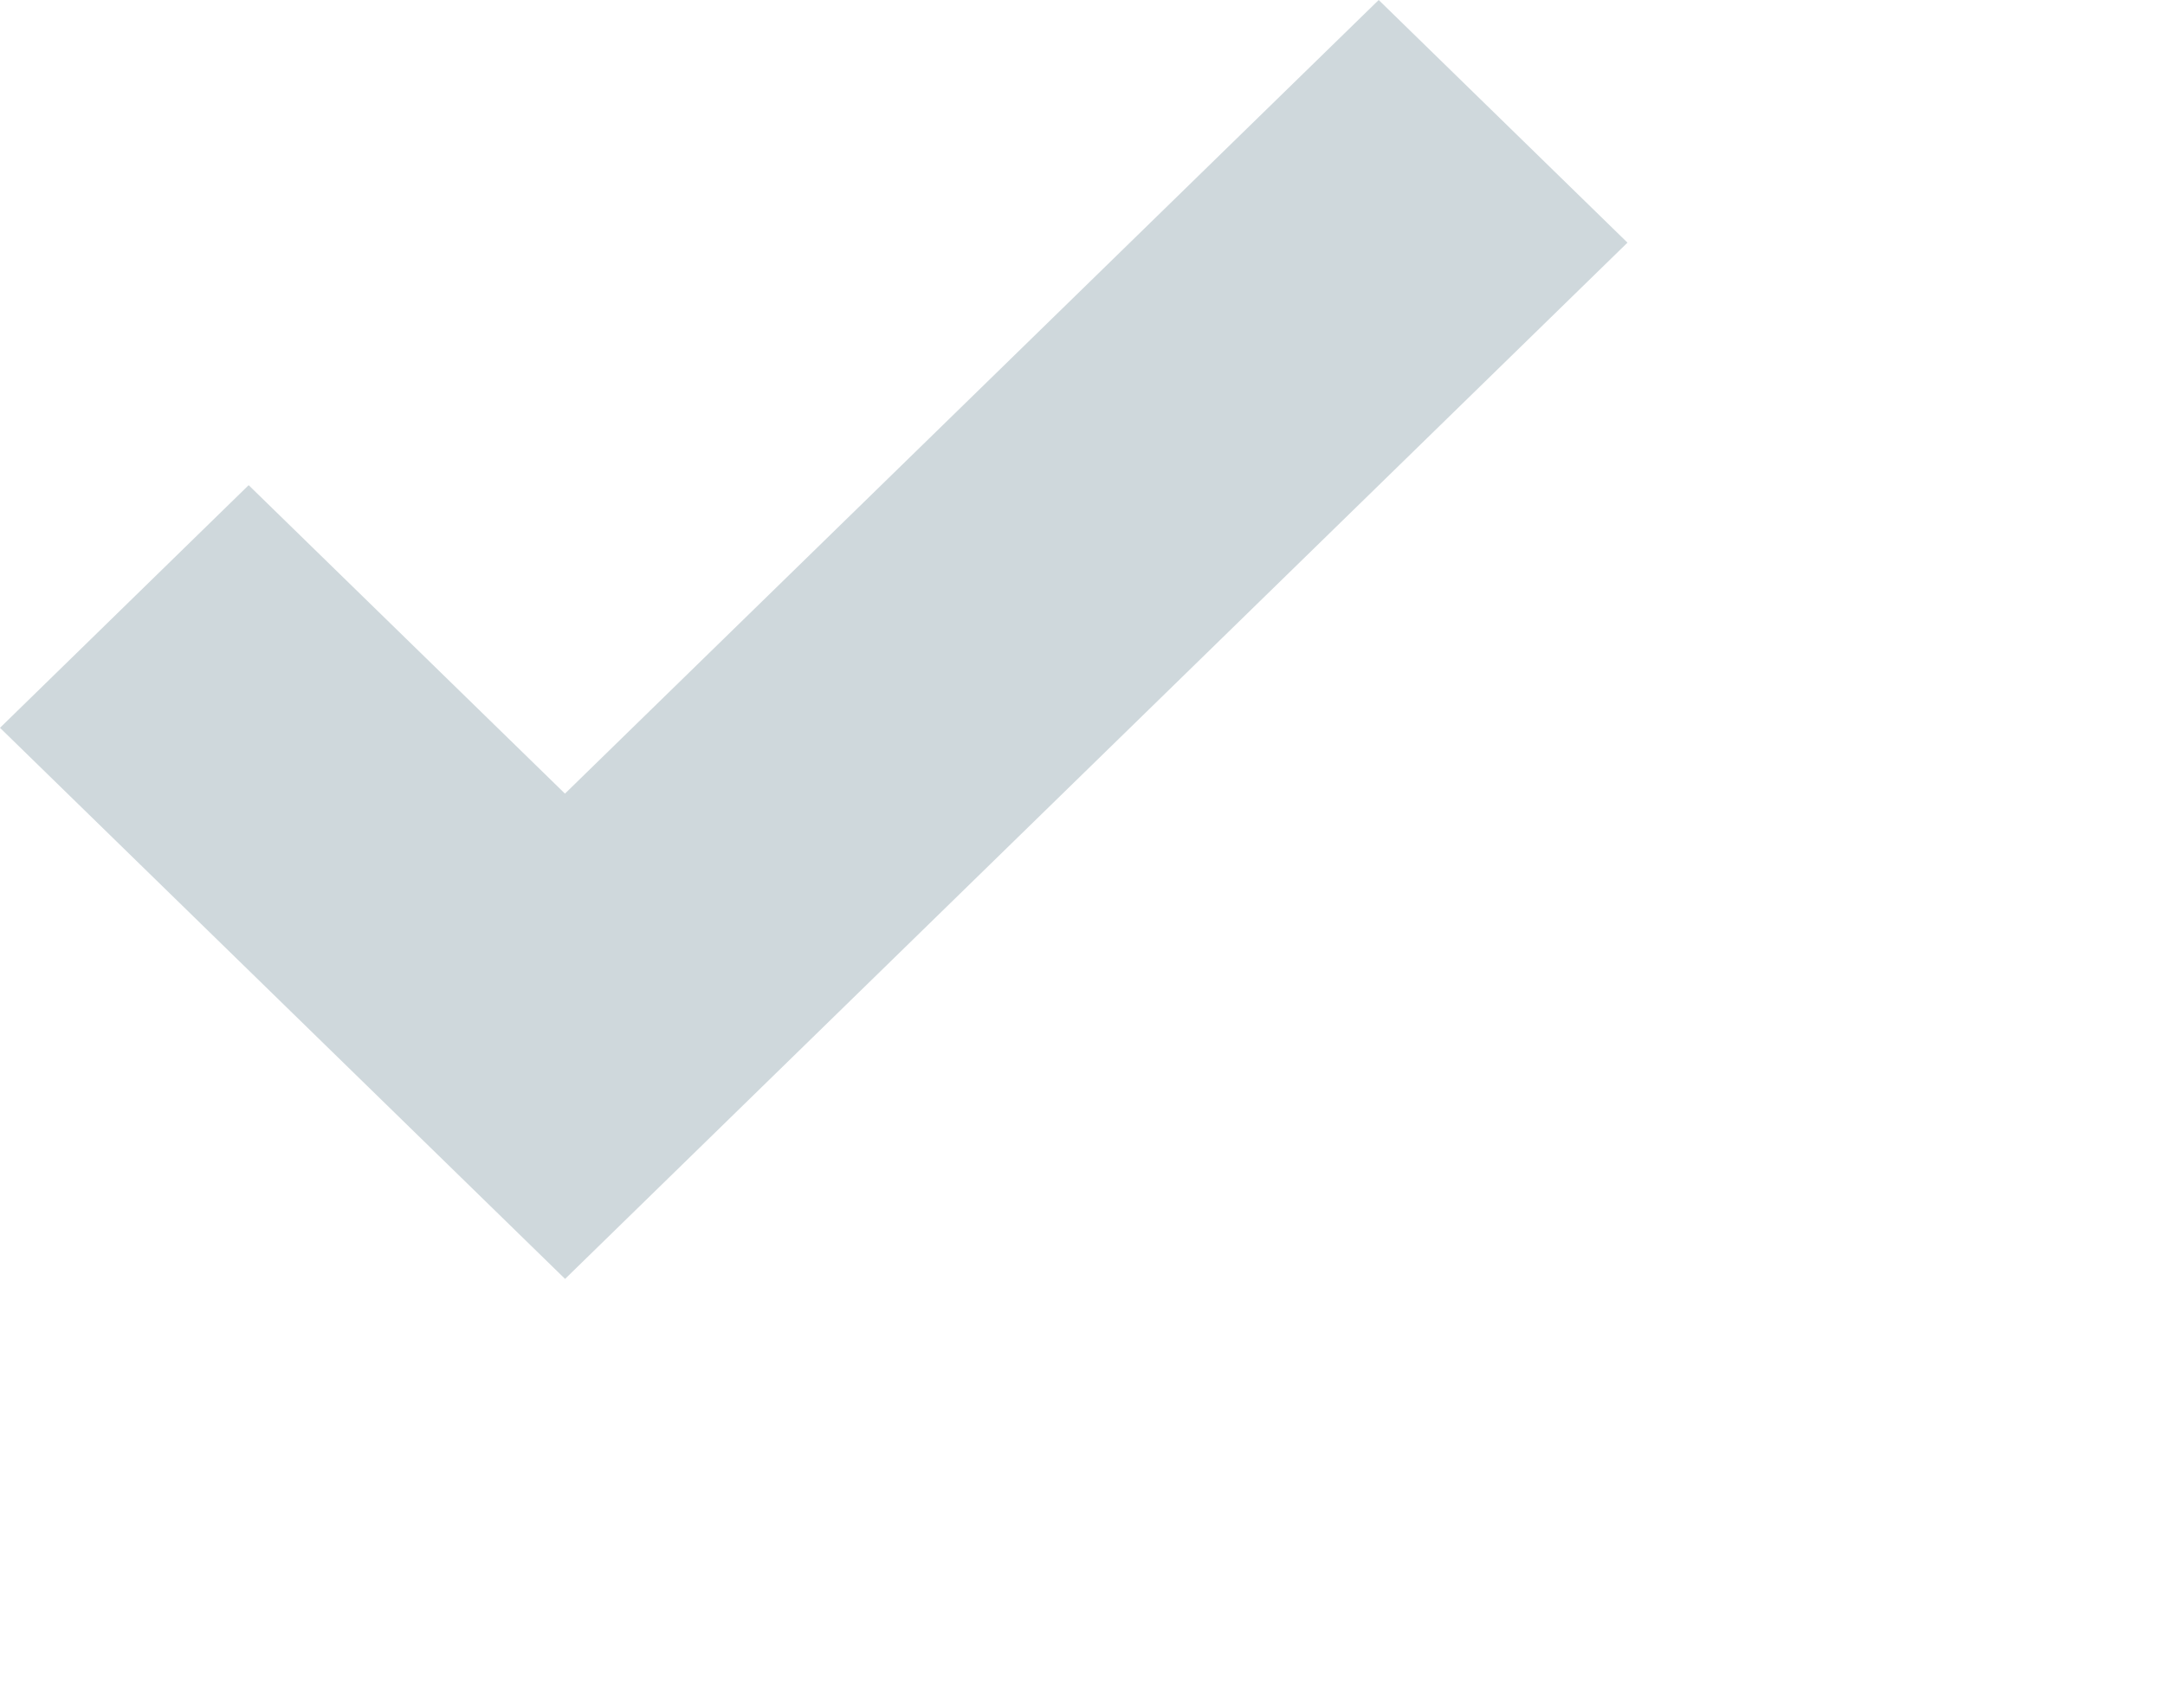 <svg 
 xmlns="http://www.w3.org/2000/svg"
 xmlns:xlink="http://www.w3.org/1999/xlink"
 width="0.194in" height="0.153in">
<path fill-rule="evenodd"  fill="rgb(207, 216, 220)"
 d="M11.860,-0.000 L4.860,6.826 L2.139,4.173 L-0.000,6.260 L4.861,11.000 L14.000,2.087 L11.860,-0.000 Z"/>
</svg>